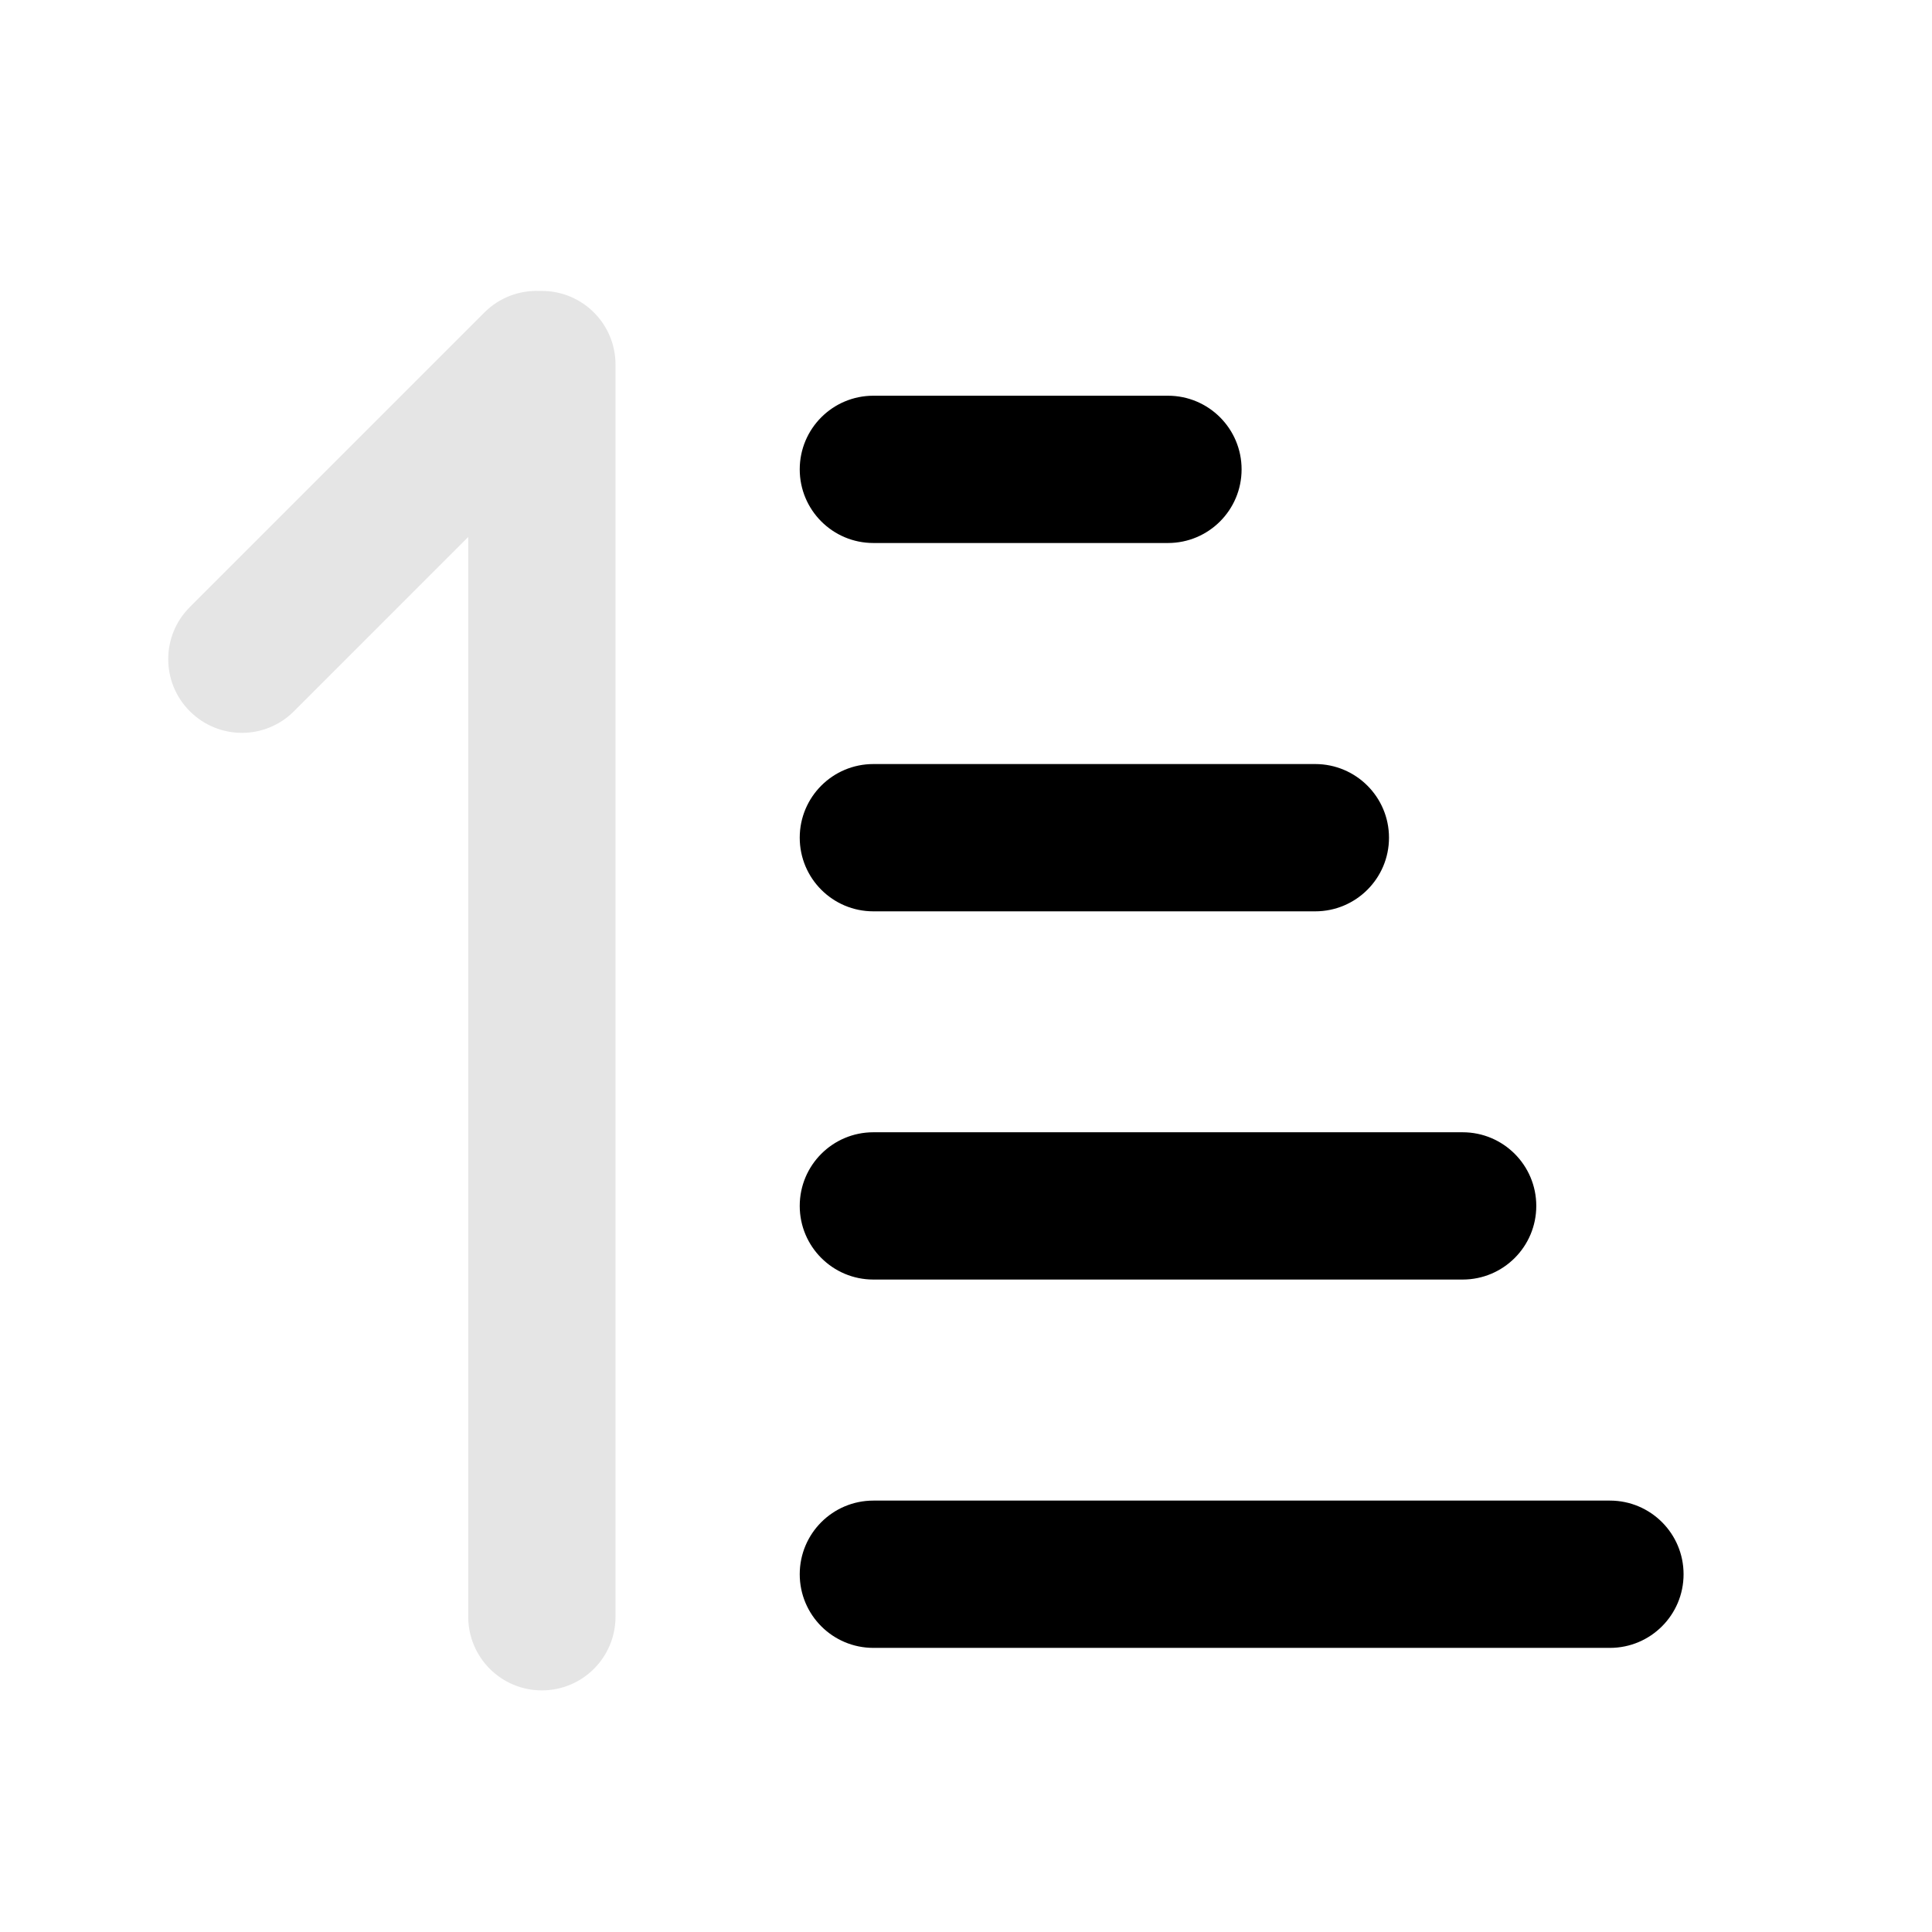 <svg width="17" height="17" viewBox="0 0 17 17" fill="none" xmlns="http://www.w3.org/2000/svg">
<mask id="mask0_102_1083" style="mask-type:alpha" maskUnits="userSpaceOnUse" x="0" y="0" width="17" height="17">
<rect x="0.147" y="0.717" width="16" height="16" fill="#DCDCDC"/>
</mask>
<g mask="url(#mask0_102_1083)">
<path fill-rule="evenodd" clip-rule="evenodd" d="M7.037 13.852C7.037 14.21 7.327 14.5 7.685 14.5H14.166C14.524 14.5 14.814 14.21 14.814 13.852C14.814 13.494 14.524 13.204 14.166 13.204H7.685C7.327 13.204 7.037 13.494 7.037 13.852ZM7.037 10.611C7.037 10.969 7.327 11.259 7.685 11.259H12.87C13.228 11.259 13.518 10.969 13.518 10.611C13.518 10.253 13.228 9.963 12.87 9.963H7.685C7.327 9.963 7.037 10.253 7.037 10.611ZM7.037 7.371C7.037 7.729 7.327 8.019 7.685 8.019H11.573C11.931 8.019 12.222 7.729 12.222 7.371C12.222 7.013 11.931 6.723 11.573 6.723H7.685C7.327 6.723 7.037 7.013 7.037 7.371ZM7.037 4.13C7.037 4.488 7.327 4.778 7.685 4.778H10.277C10.635 4.778 10.925 4.488 10.925 4.13C10.925 3.772 10.635 3.482 10.277 3.482H7.685C7.327 3.482 7.037 3.772 7.037 4.13Z" fill="black"/>
<path fill-rule="evenodd" clip-rule="evenodd" d="M5.416 14.226C5.416 14.584 5.126 14.874 4.768 14.874C4.41 14.874 4.12 14.584 4.12 14.226V4.725L2.587 6.258C2.334 6.512 1.924 6.512 1.67 6.258C1.417 6.005 1.417 5.595 1.67 5.342L4.263 2.749C4.395 2.617 4.571 2.554 4.745 2.56C4.752 2.56 4.76 2.56 4.768 2.56C5.126 2.56 5.416 2.85 5.416 3.208V14.226Z" fill="#E5E5E5"/>
</g>
</svg>
